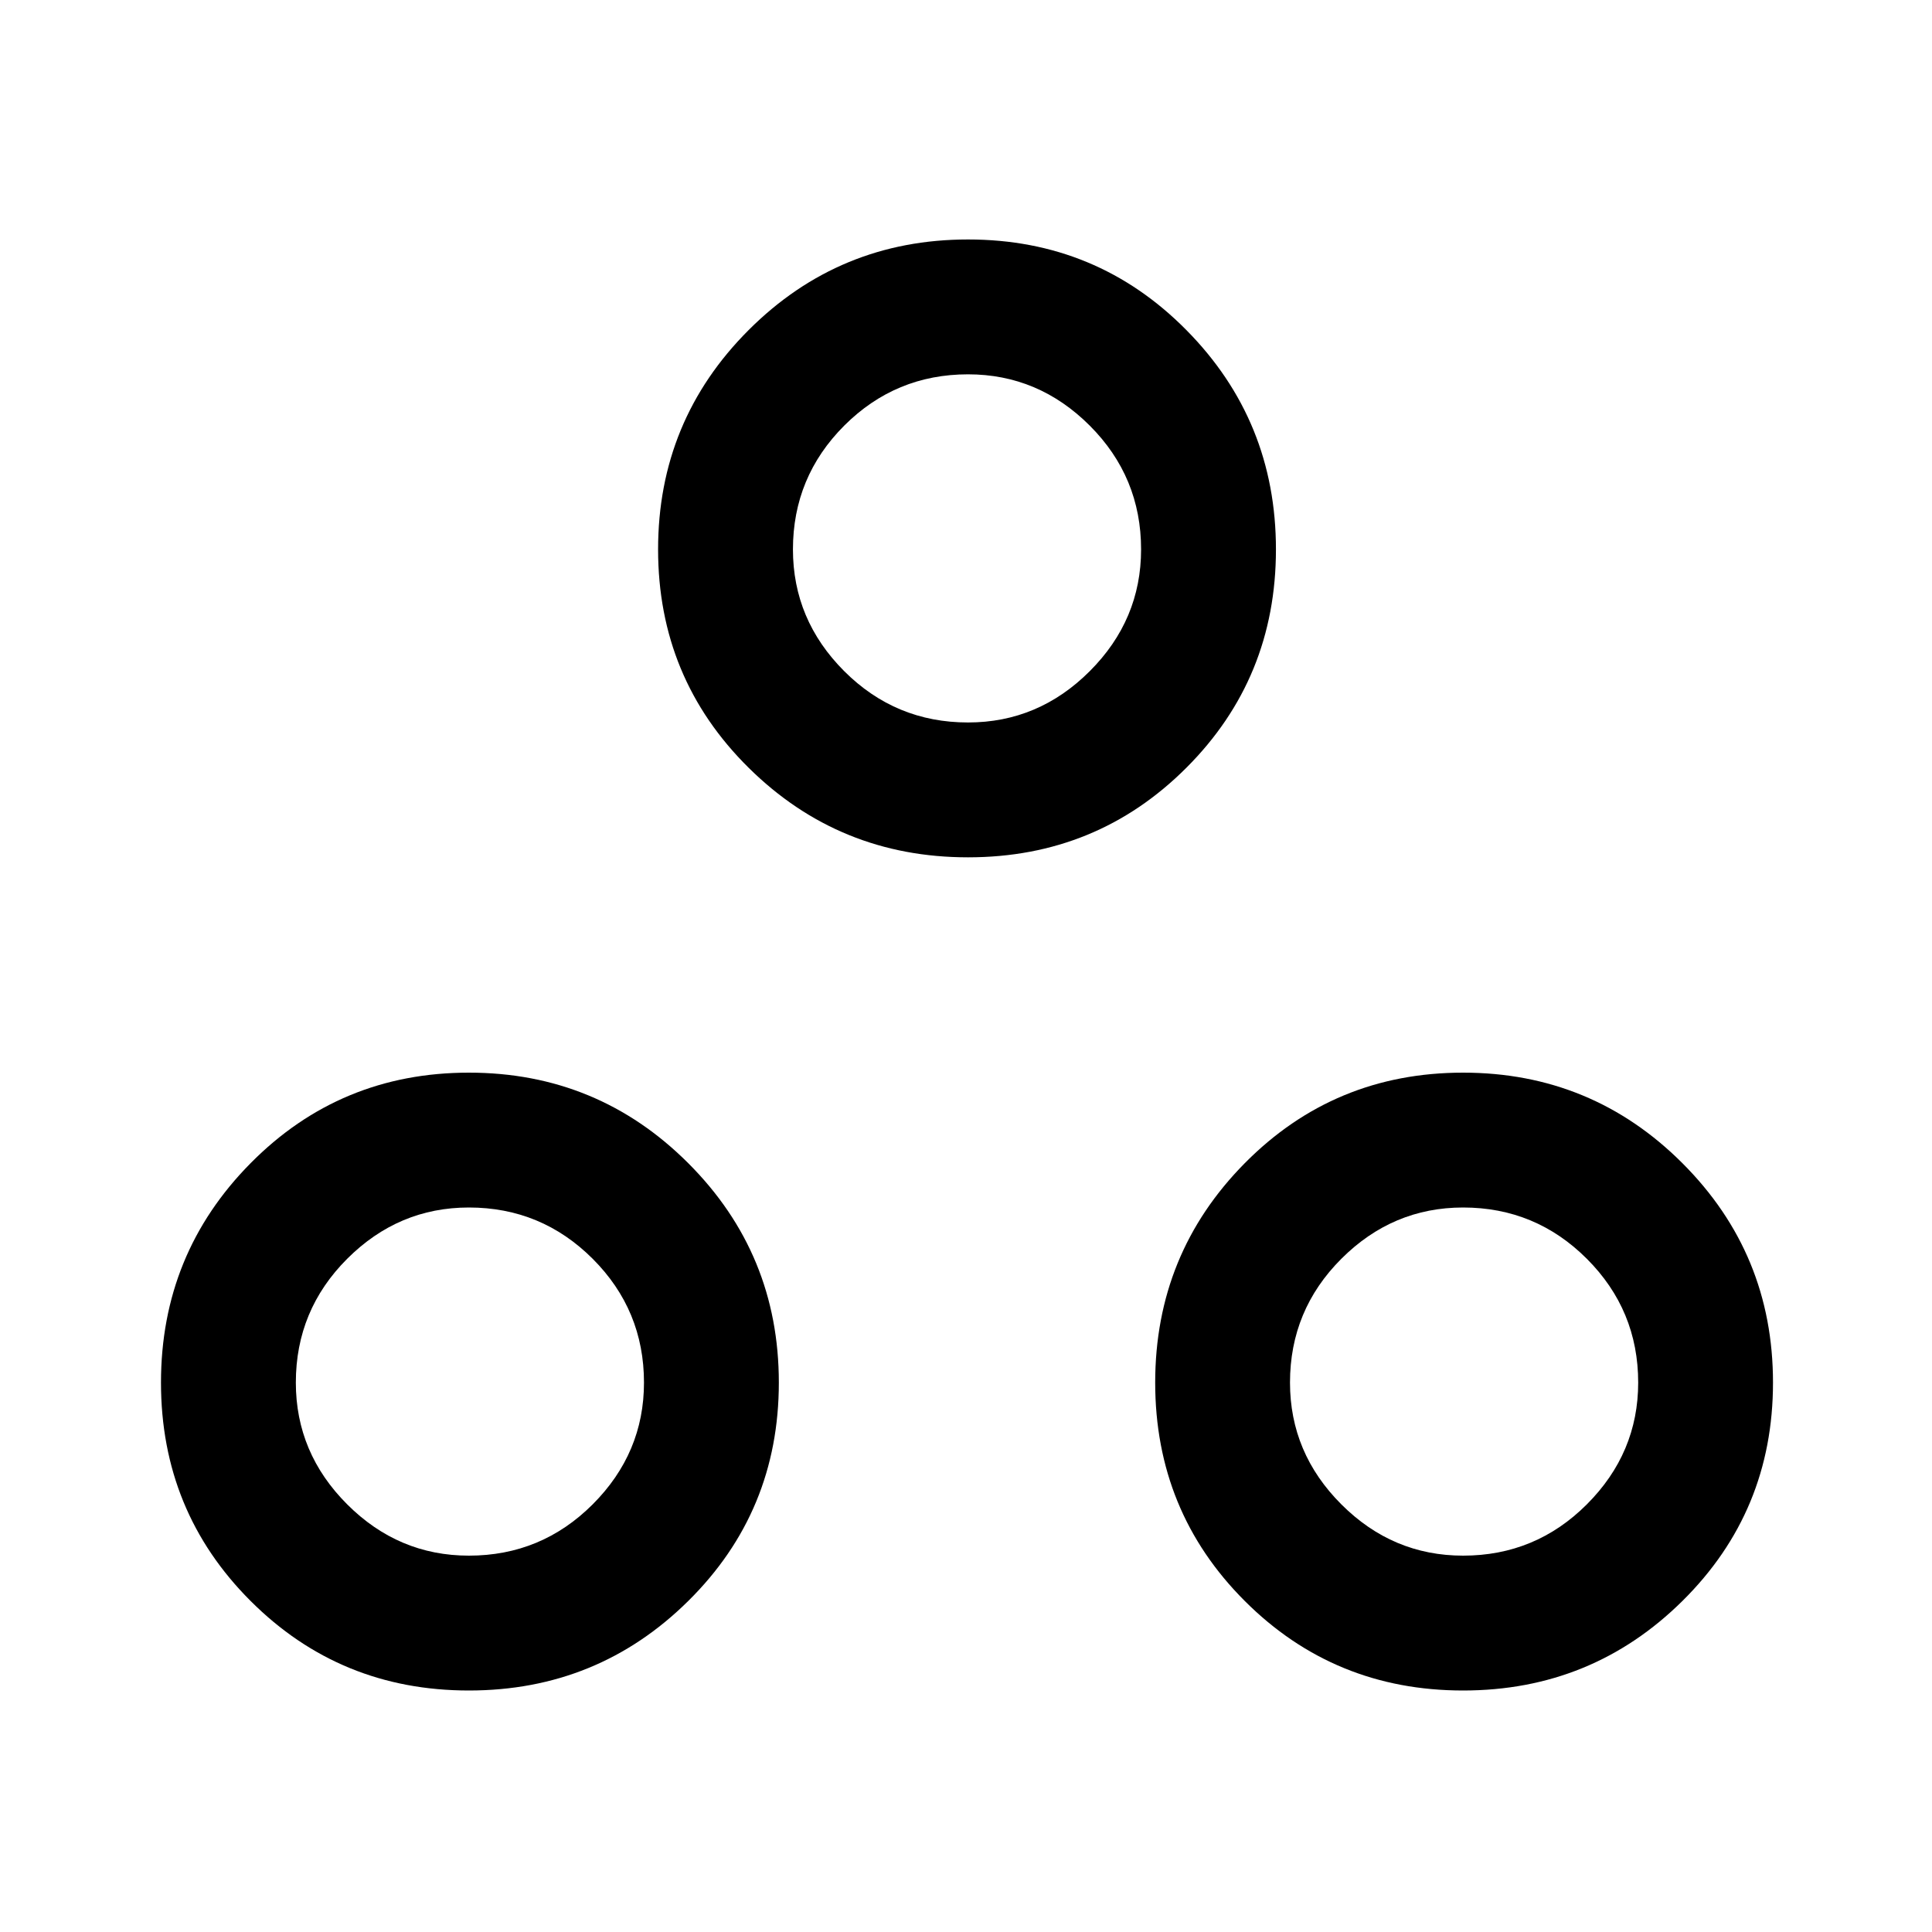<svg xmlns="http://www.w3.org/2000/svg" height="40" width="40"><path d="M9.708 35q-2.666 0-4.52-1.854-1.855-1.854-1.855-4.521t1.855-4.542q1.854-1.875 4.52-1.875 2.667 0 4.542 1.875t1.875 4.542q0 2.667-1.875 4.521T9.708 35Zm10.334-17.25q-2.667 0-4.542-1.854t-1.875-4.521q0-2.667 1.875-4.542t4.542-1.875q2.666 0 4.52 1.875 1.855 1.875 1.855 4.542t-1.855 4.521q-1.854 1.854-4.52 1.854ZM30.292 35q-2.667 0-4.521-1.854t-1.854-4.521q0-2.667 1.854-4.542t4.521-1.875q2.666 0 4.541 1.875 1.875 1.875 1.875 4.542t-1.875 4.521Q32.958 35 30.292 35Zm-10.25-20.042q1.458 0 2.52-1.062 1.063-1.063 1.063-2.521 0-1.5-1.063-2.563Q21.5 7.75 20.042 7.75q-1.5 0-2.563 1.062-1.062 1.063-1.062 2.563 0 1.458 1.062 2.521 1.063 1.062 2.563 1.062ZM9.708 32.208q1.5 0 2.563-1.062 1.062-1.063 1.062-2.521 0-1.5-1.062-2.563Q11.208 25 9.708 25q-1.458 0-2.52 1.062-1.063 1.063-1.063 2.563 0 1.458 1.063 2.521 1.062 1.062 2.52 1.062Zm20.584 0q1.5 0 2.562-1.062 1.063-1.063 1.063-2.521 0-1.5-1.063-2.563Q31.792 25 30.292 25q-1.459 0-2.521 1.062-1.063 1.063-1.063 2.563 0 1.458 1.063 2.521 1.062 1.062 2.521 1.062Zm-10.25-20.833ZM9.708 28.583Zm20.584 0Z"/></svg>